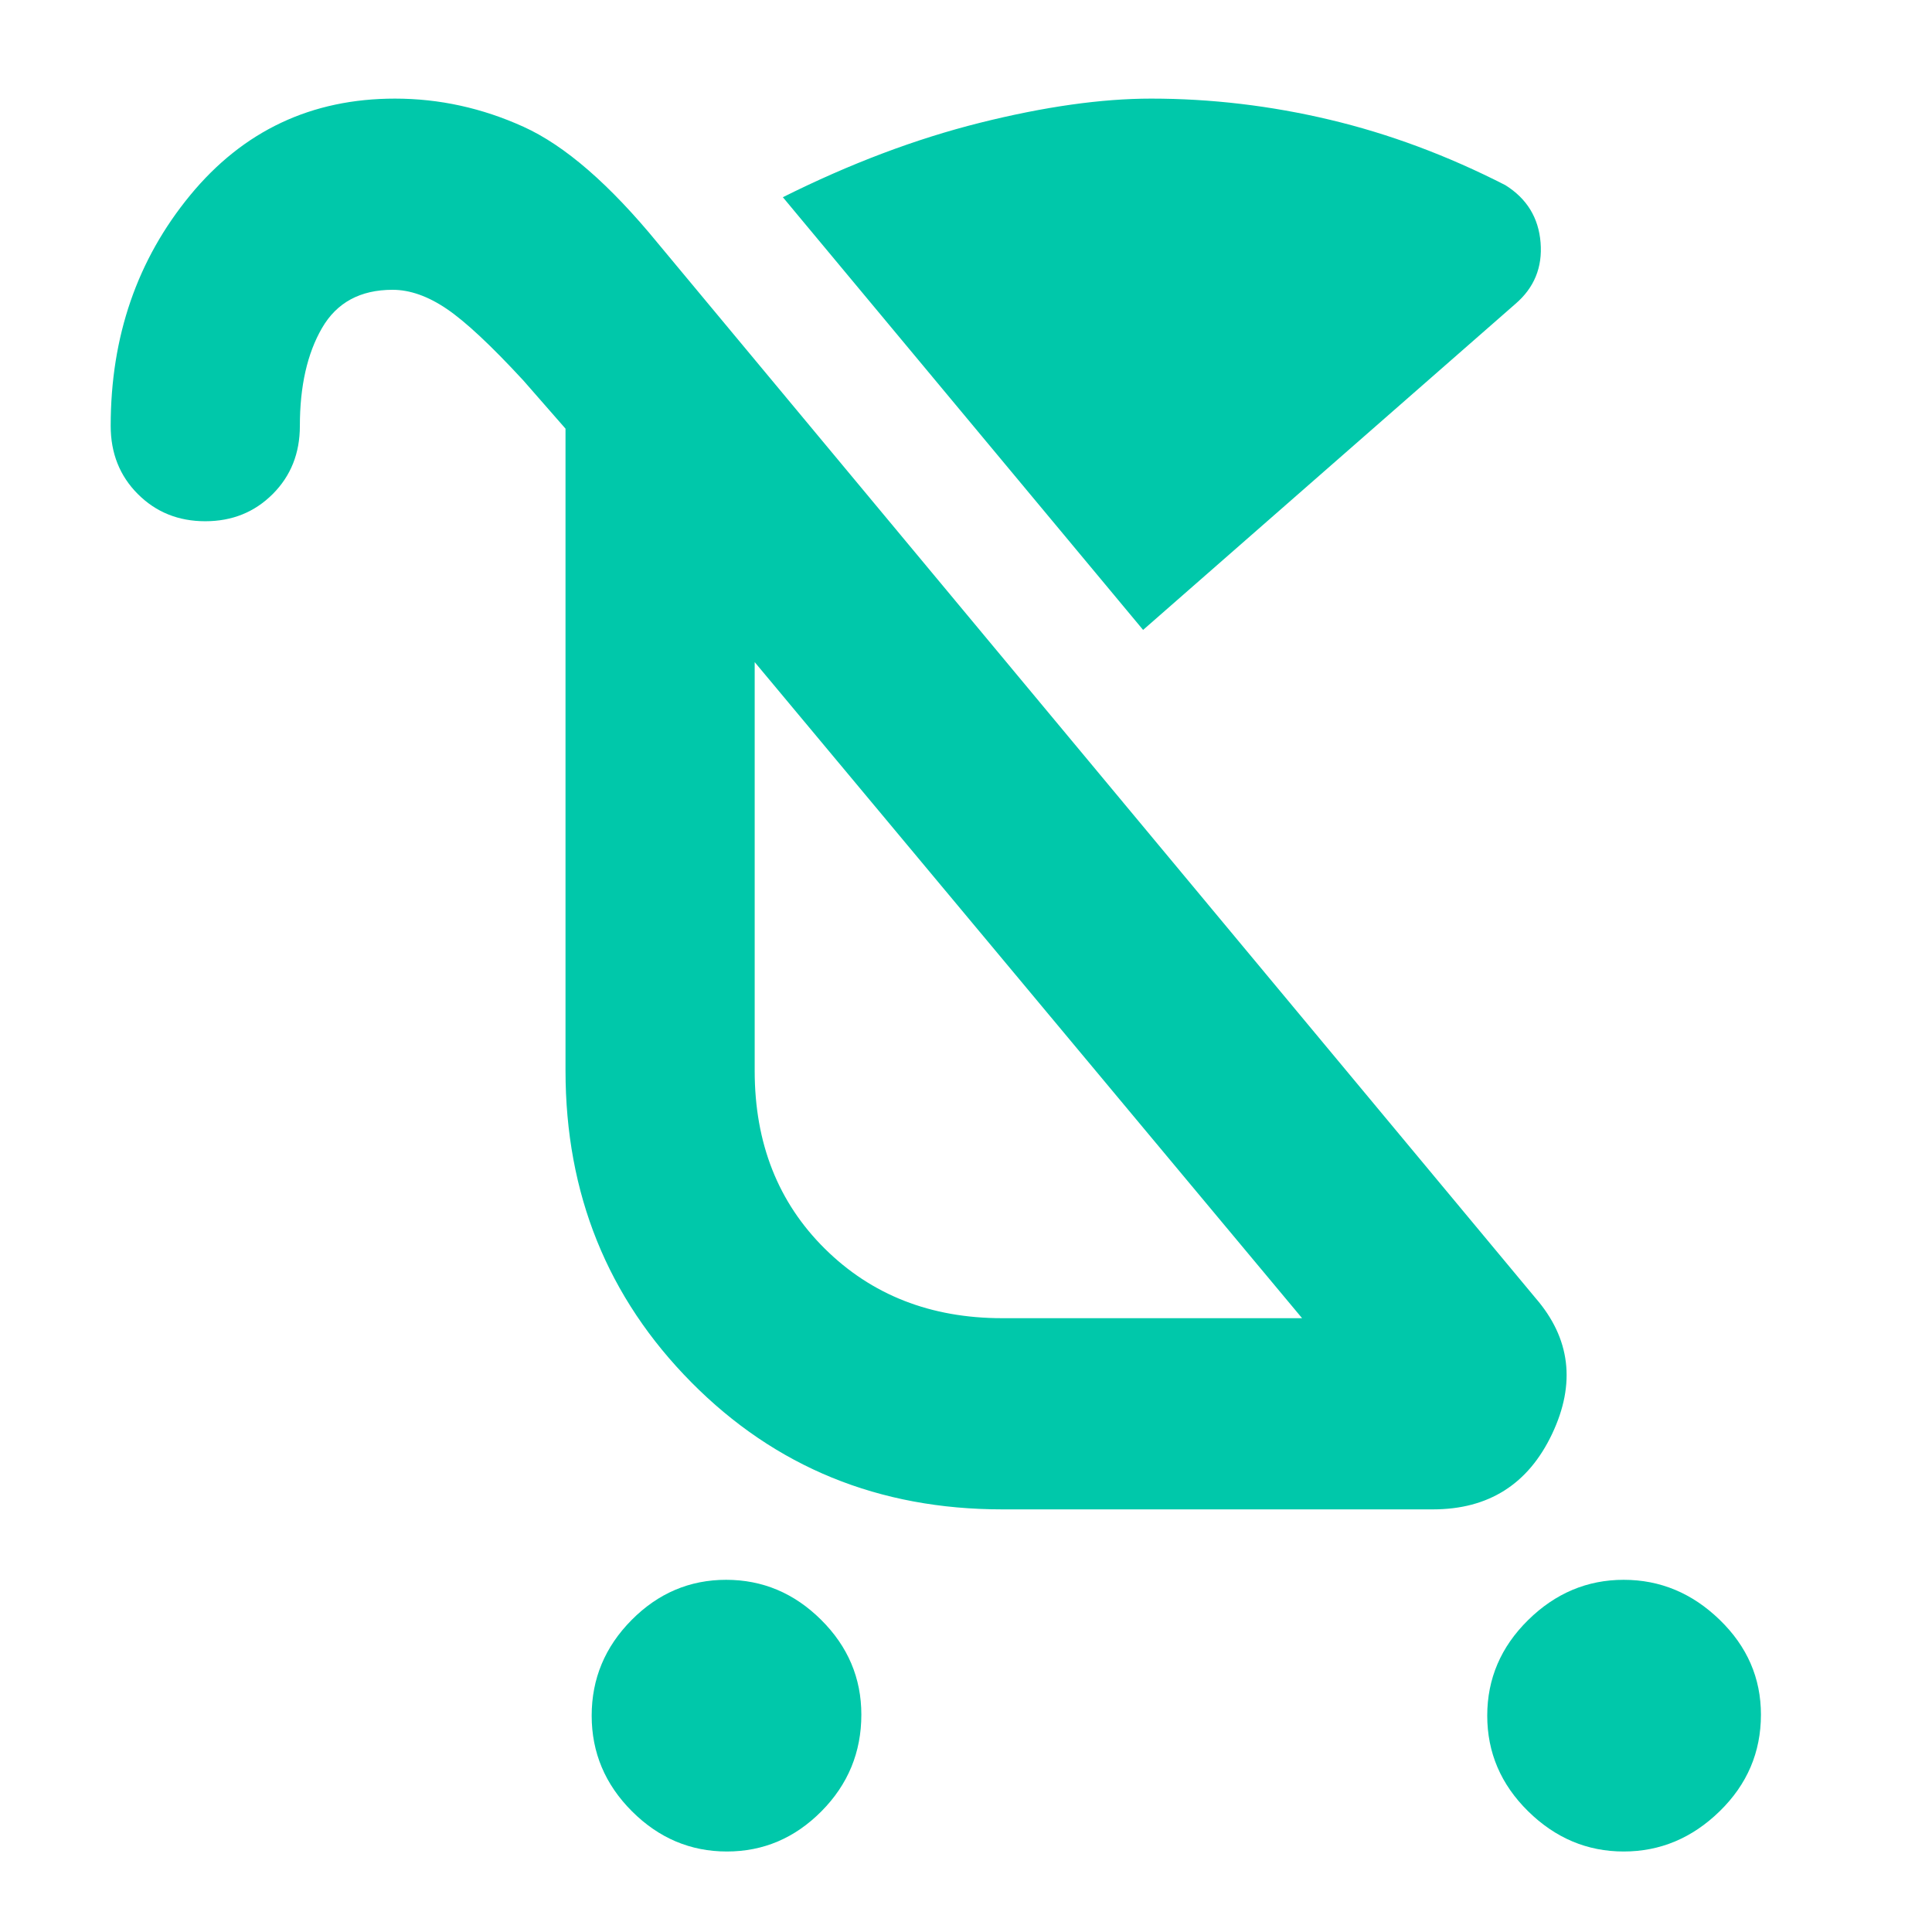 <svg xmlns="http://www.w3.org/2000/svg" height="48" viewBox="0 -960 960 960" width="48"><path fill="rgb(0, 200, 170)" d="M361.19-40Q334-40 314-60q-20-20-20-47.5t19.81-47.5q19.82-20 47-20Q388-175 408-155.13q20 19.86 20 47.13 0 28-19.81 48-19.82 20-47 20Zm445.62 0q-27.18 0-47.5-20Q739-80 739-107.5t20.31-47.5q20.32-20 47.5-20 27.19 0 47.69 19.87Q875-135.27 875-108q0 28-20.5 48t-47.69 20ZM568-647 389-862q50-25 98-37t85-12q44.6 0 88.8 10.5Q705-890 748-868q16 10 17.5 28.5T753-809L568-647Zm-70 342h149L375-631v203.09q0 53.91 34.88 88.41Q444.75-305 498-305Zm13-163ZM102-701q-20 0-33.5-13.5T55-748.39Q55-815 94.5-863t101.76-48q33.02 0 63.88 14T327-839l436 524q26 30 8.23 67.5Q753.47-210 712-210H498q-92 0-154.5-63.16T281-428v-319l-21-24q-24-26-38-35.5t-26.94-9.5Q171-816 160-797q-11 19-11 48.66 0 20.34-13.5 33.84Q122-701 102-701Z"/></svg>